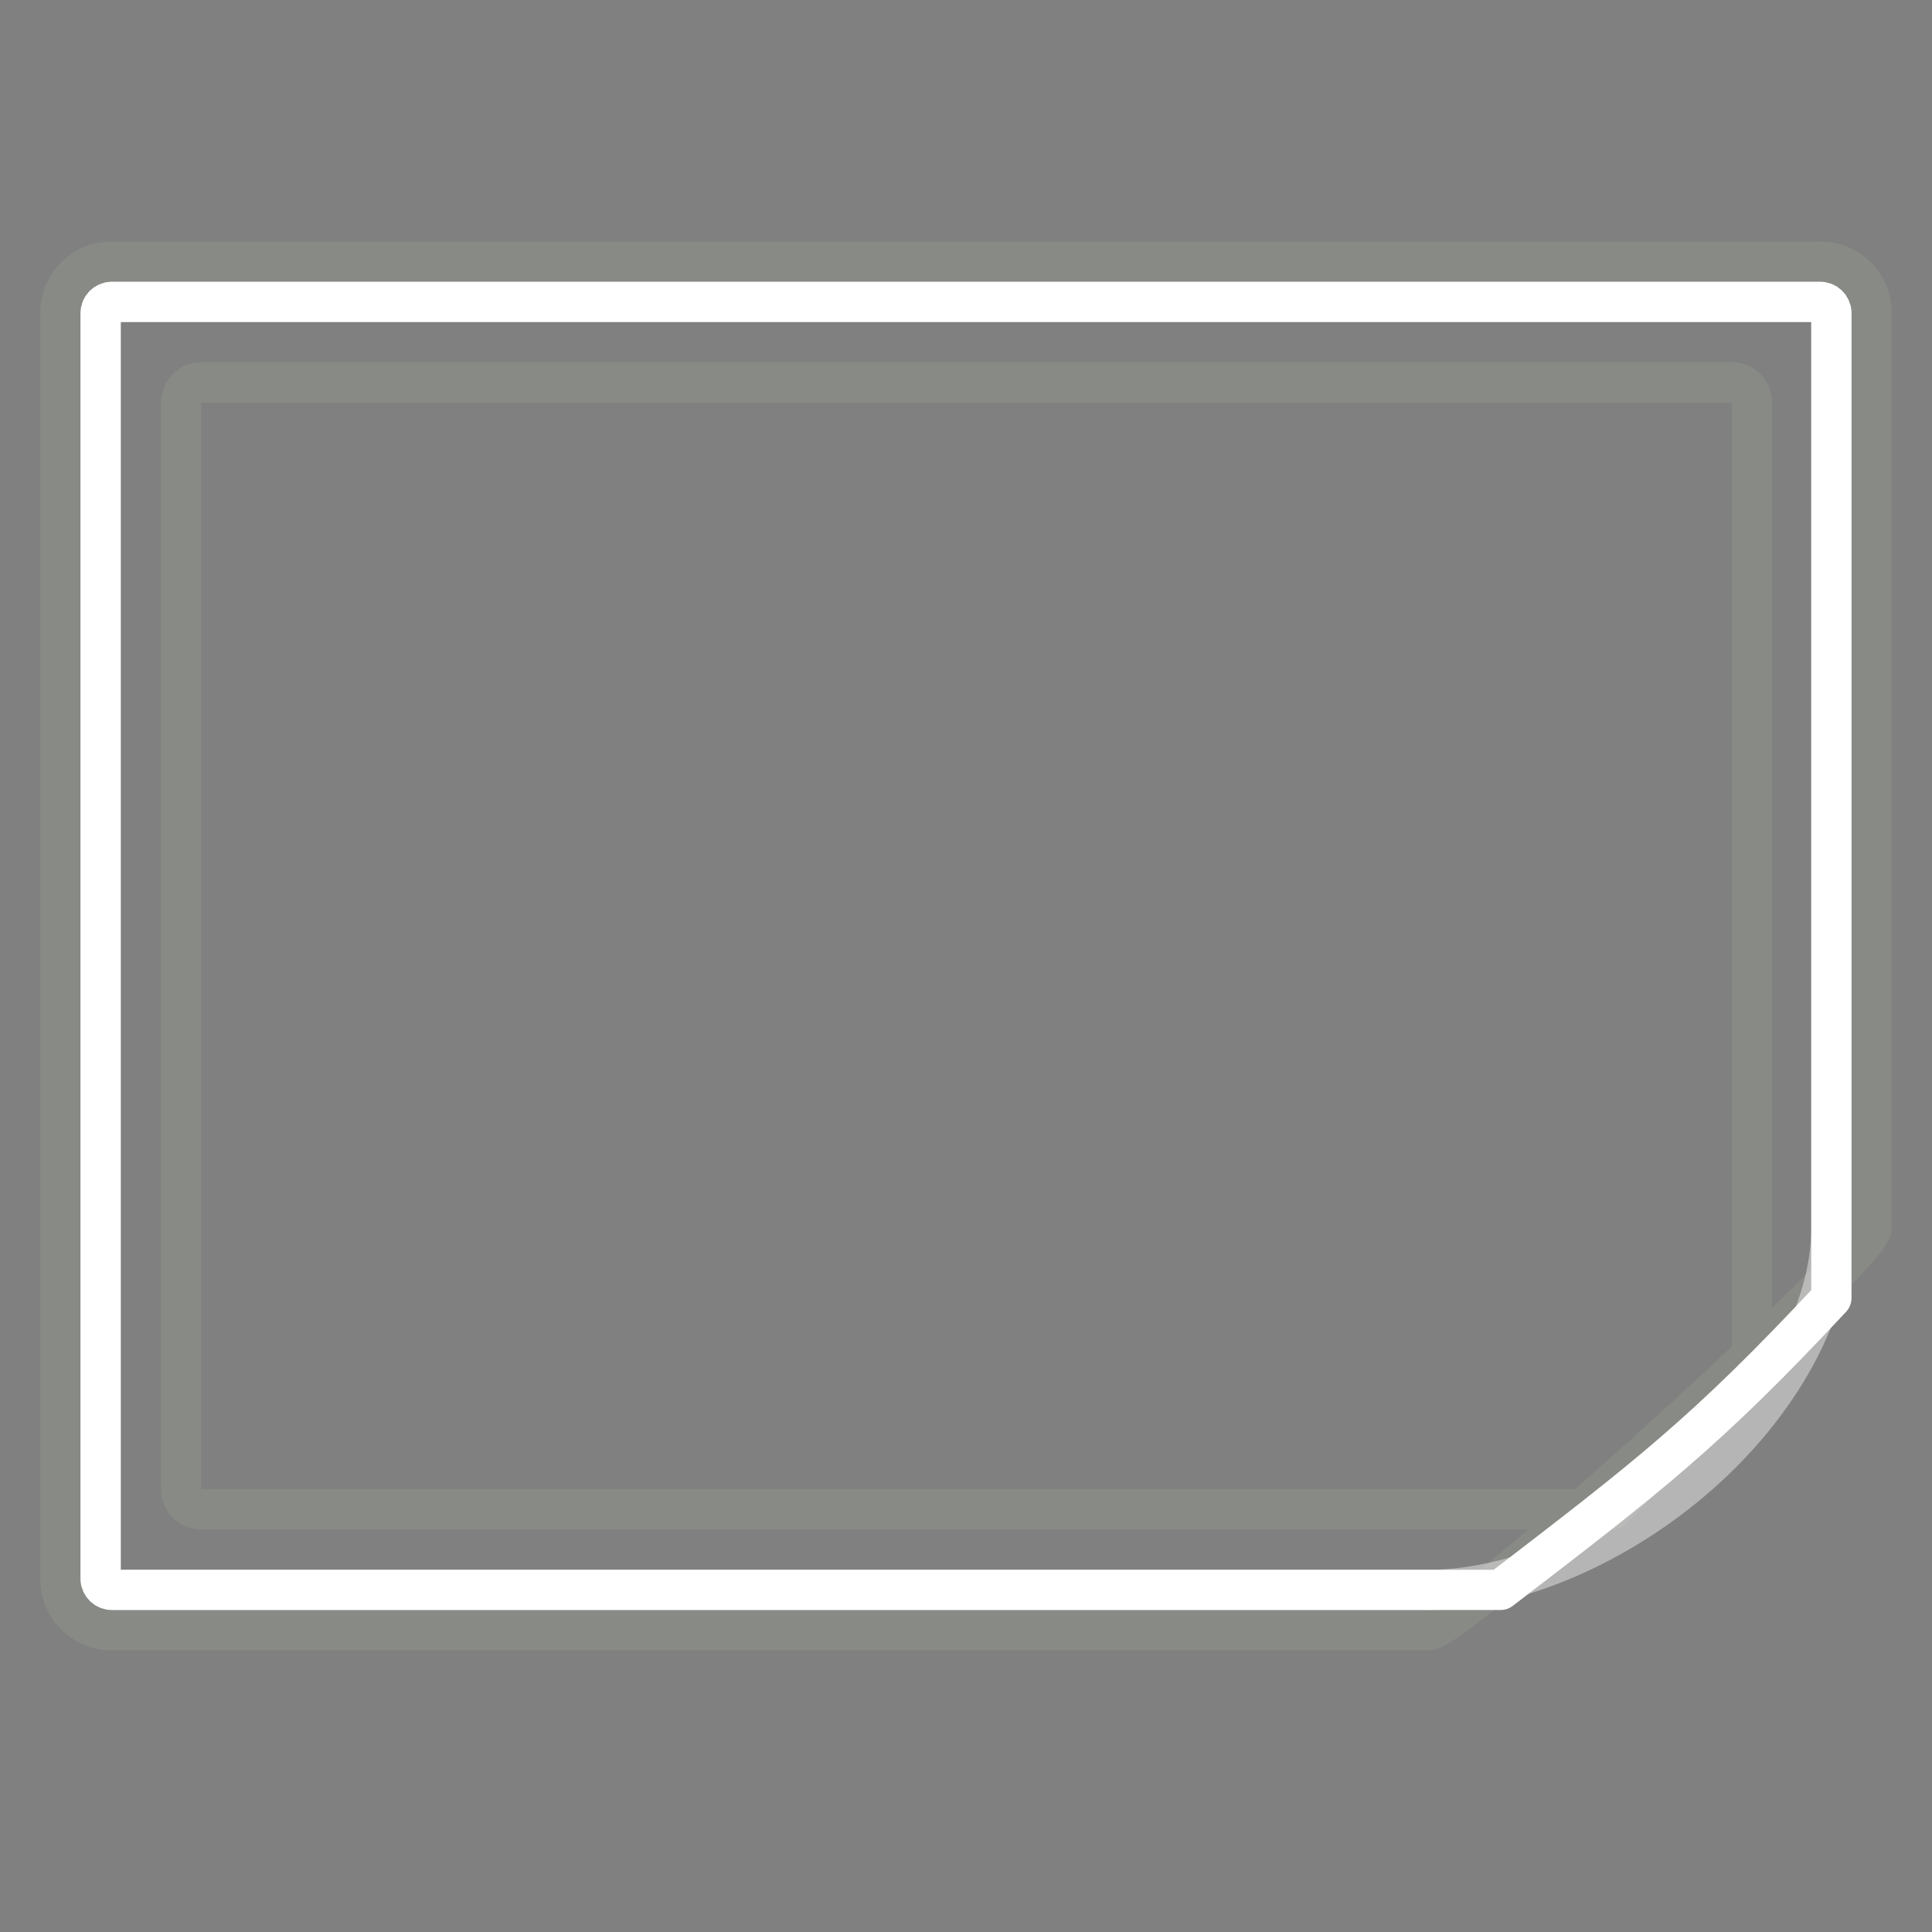 <?xml version="1.0" encoding="UTF-8" standalone="no"?>
<!-- Created with Inkscape (http://www.inkscape.org/) -->
<svg xmlns:dc="http://purl.org/dc/elements/1.1/" xmlns:cc="http://web.resource.org/cc/" xmlns:rdf="http://www.w3.org/1999/02/22-rdf-syntax-ns#" xmlns:svg="http://www.w3.org/2000/svg" xmlns="http://www.w3.org/2000/svg" xmlns:xlink="http://www.w3.org/1999/xlink" xmlns:sodipodi="http://sodipodi.sourceforge.net/DTD/sodipodi-0.dtd" xmlns:inkscape="http://www.inkscape.org/namespaces/inkscape" width="48px" height="48px" id="svg1306" sodipodi:version="0.32" inkscape:version="0.45" sodipodi:docbase="/home/dobey/Projects/gnome-icon-theme/scalable/status" sodipodi:docname="image-missing.svg" inkscape:output_extension="org.inkscape.output.svg.inkscape">
  <rect width="100%" height="100%" fill="#808080" stroke="none"/>
  <defs id="defs1308">
    <linearGradient inkscape:collect="always" id="linearGradient6346">
      <stop style="stop-color: rgb(85, 87, 83); stop-opacity: 1;" offset="0" id="stop6348"/>
      <stop style="stop-color: rgb(46, 52, 54); stop-opacity: 1;" offset="1" id="stop6350"/>
    </linearGradient>
    <linearGradient inkscape:collect="always" id="linearGradient5060">
      <stop style="stop-color: black; stop-opacity: 1;" offset="0" id="stop5062"/>
      <stop style="stop-color: black; stop-opacity: 0;" offset="1" id="stop5064"/>
    </linearGradient>
    <linearGradient id="linearGradient5048">
      <stop style="stop-color: black; stop-opacity: 0;" offset="0" id="stop5050"/>
      <stop id="stop5056" offset="0.5" style="stop-color: black; stop-opacity: 1;"/>
      <stop style="stop-color: black; stop-opacity: 0;" offset="1" id="stop5052"/>
    </linearGradient>
    <linearGradient inkscape:collect="always" id="linearGradient6431">
      <stop style="stop-color: rgb(255, 255, 255); stop-opacity: 1;" offset="0" id="stop6433"/>
      <stop style="stop-color: rgb(255, 255, 255); stop-opacity: 0;" offset="1" id="stop6435"/>
    </linearGradient>
    <linearGradient inkscape:collect="always" id="linearGradient6390">
      <stop style="stop-color: rgb(255, 255, 255); stop-opacity: 1;" offset="0" id="stop6392"/>
      <stop style="stop-color: rgb(255, 255, 255); stop-opacity: 0;" offset="1" id="stop6394"/>
    </linearGradient>
    <linearGradient id="linearGradient6374">
      <stop style="stop-color: rgb(85, 87, 83); stop-opacity: 1;" offset="0" id="stop6376"/>
      <stop style="stop-color: rgb(136, 138, 133); stop-opacity: 1;" offset="1" id="stop6378"/>
    </linearGradient>
    <linearGradient id="linearGradient6366">
      <stop style="stop-color: rgb(255, 255, 255); stop-opacity: 1;" offset="0" id="stop6368"/>
      <stop style="stop-color: rgb(255, 255, 255); stop-opacity: 0;" offset="1" id="stop6370"/>
    </linearGradient>
    <linearGradient id="linearGradient6327">
      <stop style="stop-color: rgb(136, 138, 133); stop-opacity: 1;" offset="0" id="stop6329"/>
      <stop style="stop-color: rgb(238, 238, 236); stop-opacity: 1;" offset="1" id="stop6331"/>
    </linearGradient>
    <linearGradient inkscape:collect="always" xlink:href="#linearGradient6327" id="linearGradient6333" x1="42.999" y1="36.812" x2="40.621" y2="34.434" gradientUnits="userSpaceOnUse"/>
    <linearGradient inkscape:collect="always" xlink:href="#linearGradient6327" id="linearGradient6360" x1="61.181" y1="137.976" x2="20.421" y2="2.675" gradientUnits="userSpaceOnUse"/>
    <linearGradient inkscape:collect="always" xlink:href="#linearGradient6366" id="linearGradient6372" x1="38.909" y1="35.96" x2="35.033" y2="30.679" gradientUnits="userSpaceOnUse"/>
    <radialGradient inkscape:collect="always" xlink:href="#linearGradient6374" id="radialGradient6382" cx="39.437" cy="34.339" fx="39.437" fy="34.339" r="6" gradientTransform="matrix(0.188, -1.053, 0.718, 0.128, 7.823, 71.03)" gradientUnits="userSpaceOnUse"/>
    <radialGradient inkscape:collect="always" xlink:href="#linearGradient6390" id="radialGradient6396" cx="20.237" cy="25.043" fx="20.237" fy="25.043" r="22" gradientTransform="matrix(0.941, -0.207, 0.11, 0.5, -1.554, 13.22)" gradientUnits="userSpaceOnUse"/>
    <radialGradient inkscape:collect="always" xlink:href="#linearGradient6431" id="radialGradient6437" cx="40.18" cy="34.08" fx="40.18" fy="34.08" r="4.125" gradientTransform="matrix(1, 0, 0, 0.936, 0, 2.307)" gradientUnits="userSpaceOnUse"/>
    <radialGradient inkscape:collect="always" xlink:href="#linearGradient5060" id="radialGradient6909" gradientUnits="userSpaceOnUse" gradientTransform="matrix(-0.016, 0, 0, 0.074, 11.682, -1.175)" cx="605.714" cy="486.648" fx="605.714" fy="486.648" r="117.143"/>
    <radialGradient inkscape:collect="always" xlink:href="#linearGradient5060" id="radialGradient6912" gradientUnits="userSpaceOnUse" gradientTransform="matrix(0.104, 0, 0, 0.074, -27.93, -1.175)" cx="605.714" cy="486.648" fx="605.714" fy="486.648" r="117.143"/>
    <linearGradient inkscape:collect="always" xlink:href="#linearGradient5048" id="linearGradient6915" gradientUnits="userSpaceOnUse" gradientTransform="matrix(0.068, 0, 0, 0.074, -6.201, -1.175)" x1="302.857" y1="366.648" x2="302.857" y2="609.505"/>
    <radialGradient inkscape:collect="always" xlink:href="#linearGradient6346" id="radialGradient6352" cx="24.014" cy="39.718" fx="24.014" fy="39.718" r="20.014" gradientTransform="matrix(2.003, 0, 0, 1.451, -24.091, -22.395)" gradientUnits="userSpaceOnUse"/>
  </defs>
  <sodipodi:namedview id="base" pagecolor="#ffffff" bordercolor="#666666" borderopacity="1" inkscape:pageopacity="0.0" inkscape:pageshadow="2" inkscape:zoom="1" inkscape:cx="50.321592" inkscape:cy="19.160509" inkscape:current-layer="layer1" showgrid="false" inkscape:grid-bbox="true" inkscape:document-units="px" fill="#fcaf3e" stroke="#555753" showguides="true" inkscape:guide-bbox="false" inkscape:window-width="895" inkscape:window-height="760" inkscape:window-x="208" inkscape:window-y="229" inkscape:showpageshadow="false" showborder="false" gridspacingx="0.5px" gridspacingy="0.5px" gridempspacing="2" inkscape:grid-points="false" gridtolerance="50" inkscape:object-paths="false"/>
  <g id="layer1" inkscape:label="Layer 1" inkscape:groupmode="layer">
    <g id="g6917">
      <rect y="26" x="2" height="18" width="33" id="rect6057" style="overflow: visible; marker: none; opacity: 0.392; color: rgb(0, 0, 0); fill: url(#linearGradient6915) rgb(0, 0, 0); fill-opacity: 1; fill-rule: nonzero; stroke: none; stroke-width: 1; stroke-linecap: round; stroke-linejoin: miter; stroke-miterlimit: 4; stroke-dasharray: none; stroke-dashoffset: 0pt; stroke-opacity: 1; visibility: visible; display: inline;"/>
      <path sodipodi:nodetypes="ccscc" id="path6059" d="M 35,26.001 C 35,26.001 35,44 35,44 C 37.31,44.014 40.033,43.272 42.39,42.027 C 45.519,40.374 48,37.833 48,34.999 C 48,30.031 41.999,26.001 35,26.001 z " style="overflow: visible; marker: none; opacity: 0.402; color: rgb(0, 0, 0); fill: url(#radialGradient6912) rgb(0, 0, 0); fill-opacity: 1; fill-rule: nonzero; stroke: none; stroke-width: 1; stroke-linecap: round; stroke-linejoin: miter; stroke-miterlimit: 4; stroke-dasharray: none; stroke-dashoffset: 0pt; stroke-opacity: 1; visibility: visible; display: inline;"/>
      <path style="overflow: visible; marker: none; opacity: 0.402; color: rgb(0, 0, 0); fill: url(#radialGradient6909) rgb(0, 0, 0); fill-opacity: 1; fill-rule: nonzero; stroke: none; stroke-width: 1; stroke-linecap: round; stroke-linejoin: miter; stroke-miterlimit: 4; stroke-dasharray: none; stroke-dashoffset: 0pt; stroke-opacity: 1; visibility: visible; display: inline;" d="M 2,26.001 C 2,26.001 2,44 2,44 C 1.173,44.034 1.3577825e-06,39.967 1.3577825e-06,34.999 C 1.3577825e-06,30.031 0.923,26.001 2,26.001 z " id="path6061" sodipodi:nodetypes="cccc"/>
    </g>
    <path style="fill: url(#linearGradient6360) rgb(0, 0, 0); fill-opacity: 1; stroke: rgb(136, 138, 133); stroke-width: 1; stroke-linecap: round; stroke-linejoin: round; stroke-miterlimit: 4; stroke-dashoffset: 0pt; stroke-opacity: 1;" d="M 2.768,6.5 L 45.232,6.5 C 45.935,6.5 46.5,7.065 46.5,7.768 L 46.5,30.5 C 46.5,31.202 36.202,40.5 35.5,40.5 L 2.768,40.5 C 2.065,40.5 1.5,39.935 1.5,39.232 L 1.5,7.768 C 1.5,7.065 2.065,6.5 2.768,6.5 z " id="rect5350" sodipodi:nodetypes="ccccccccc"/>
    <path style="fill: url(#radialGradient6352) rgb(0, 0, 0); fill-opacity: 1; stroke: rgb(136, 138, 133); stroke-width: 1; stroke-linecap: round; stroke-linejoin: round; stroke-miterlimit: 4; stroke-dashoffset: 0pt; stroke-opacity: 1;" d="M 4.987,9.5 L 43.04,9.5 C 43.31,9.5 43.527,9.728 43.527,10.01 L 43.527,33.99 L 40.04,37.5 L 4.987,37.5 C 4.717,37.5 4.5,37.272 4.5,36.99 L 4.5,10.01 C 4.5,9.728 4.717,9.5 4.987,9.5 z " id="rect2063" sodipodi:nodetypes="ccccccccc"/>
    <path style="opacity: 0.172; fill: url(#linearGradient6372) rgb(0, 0, 0); fill-opacity: 1; stroke: none; stroke-width: 1; stroke-linecap: round; stroke-linejoin: round; stroke-miterlimit: 4; stroke-dashoffset: 0pt; stroke-opacity: 1;" d="M 14.781,40 L 35.406,40 C 35.416,39.996 35.423,39.996 35.469,39.969 C 35.56,39.914 35.708,39.81 35.875,39.688 C 36.209,39.443 36.66,39.094 37.188,38.656 C 38.243,37.781 39.611,36.608 40.938,35.406 C 42.264,34.204 43.564,32.962 44.531,32 C 45.015,31.519 45.418,31.119 45.688,30.812 C 45.822,30.659 45.911,30.519 45.969,30.438 C 45.983,30.417 45.992,30.42 46,30.406 L 46,13.781 L 14.781,40 z " id="path6364" sodipodi:nodetypes="ccsssssssccc"/>
    <path style="fill: none; fill-opacity: 1; stroke: rgb(255, 255, 255); stroke-width: 1; stroke-linecap: round; stroke-linejoin: round; stroke-miterlimit: 4; stroke-dashoffset: 0pt; stroke-opacity: 1;" d="M 2.781,7.5 C 2.625,7.5 2.5,7.625 2.5,7.781 L 2.5,39.219 C 2.5,39.375 2.625,39.5 2.781,39.5 L 37.281,39.5 C 40.921,36.705 42.366,35.607 45.5,32.25 L 45.5,7.781 C 45.5,7.625 45.375,7.5 45.219,7.5 L 2.781,7.5 z " id="path6351" sodipodi:nodetypes="ccccccccc"/>
    <path style="fill: url(#linearGradient6333) rgb(0, 0, 0); fill-rule: evenodd; stroke: url(#radialGradient6382) rgb(0, 0, 0); stroke-width: 1px; stroke-linecap: butt; stroke-linejoin: round; stroke-opacity: 1; fill-opacity: 1;" d="M 46.5,30.5 C 46.5,35.5 40.5,40.5 35.5,40.5 C 35.5,40.5 39.932,38.337 39.5,33.5 C 43.88,33.916 46.5,30.5 46.5,30.5 z " id="path6322" sodipodi:nodetypes="cccc"/>
    <path style="fill: url(#radialGradient6437) rgb(0, 0, 0); fill-opacity: 1; fill-rule: evenodd; stroke: none; stroke-width: 1px; stroke-linecap: butt; stroke-linejoin: round; stroke-opacity: 1; opacity: 0.733;" d="M 45.719 31.969 C 44.578 32.933 42.68 34.089 40.031 34.031 C 40.06 36.774 38.699 38.588 37.469 39.688 C 38.953 38.706 40.825 37.372 41.031 35.031 C 43.192 35.028 44.619 33.311 45.688 32.031 C 45.693 32.01 45.713 31.99 45.719 31.969 z " id="path6339"/>
    <path style="fill: url(#radialGradient6396) rgb(0, 0, 0); fill-opacity: 1; stroke: none; stroke-width: 1; stroke-linecap: round; stroke-linejoin: round; stroke-miterlimit: 4; stroke-dashoffset: 0pt; stroke-opacity: 1; opacity: 0.345;" d="M 2.781,7 C 2.354,7 2,7.354 2,7.781 L 2,31.094 C 14.715,22.185 34.055,15.625 46,19.312 L 46,7.781 C 46,7.354 45.646,7 45.219,7 L 2.781,7 z " id="path6384" sodipodi:nodetypes="ccccccc"/>
    <path sodipodi:type="inkscape:offset" inkscape:radius="-1" inkscape:original="M 2.78125 6.5 C 2.0789071 6.5 1.5 7.0789071 1.5 7.78125 L 1.5 39.21875 C 1.5 39.921093 2.0789071 40.5 2.78125 40.5 L 35.5 40.5 C 40.5 40.5 46.5 35.5 46.5 30.5 L 46.5 7.78125 C 46.5 7.0789071 45.921091 6.5 45.21875 6.5 L 2.78125 6.5 z " style="fill: none; fill-opacity: 1; stroke: rgb(255, 255, 255); stroke-width: 1; stroke-linecap: round; stroke-linejoin: round; stroke-miterlimit: 4; stroke-dashoffset: 0pt; stroke-opacity: 1; opacity: 0.418;" id="path6427" d="M 2.781,7.5 C 2.628,7.5 2.5,7.628 2.5,7.781 L 2.5,39.219 C 2.5,39.372 2.628,39.5 2.781,39.5 L 35.5,39.5 C 37.667,39.5 40.249,38.363 42.219,36.625 C 44.188,34.887 45.5,32.6 45.5,30.5 L 45.5,7.781 C 45.5,7.628 45.372,7.5 45.219,7.5 L 2.781,7.5 z "/>
  </g>
</svg>